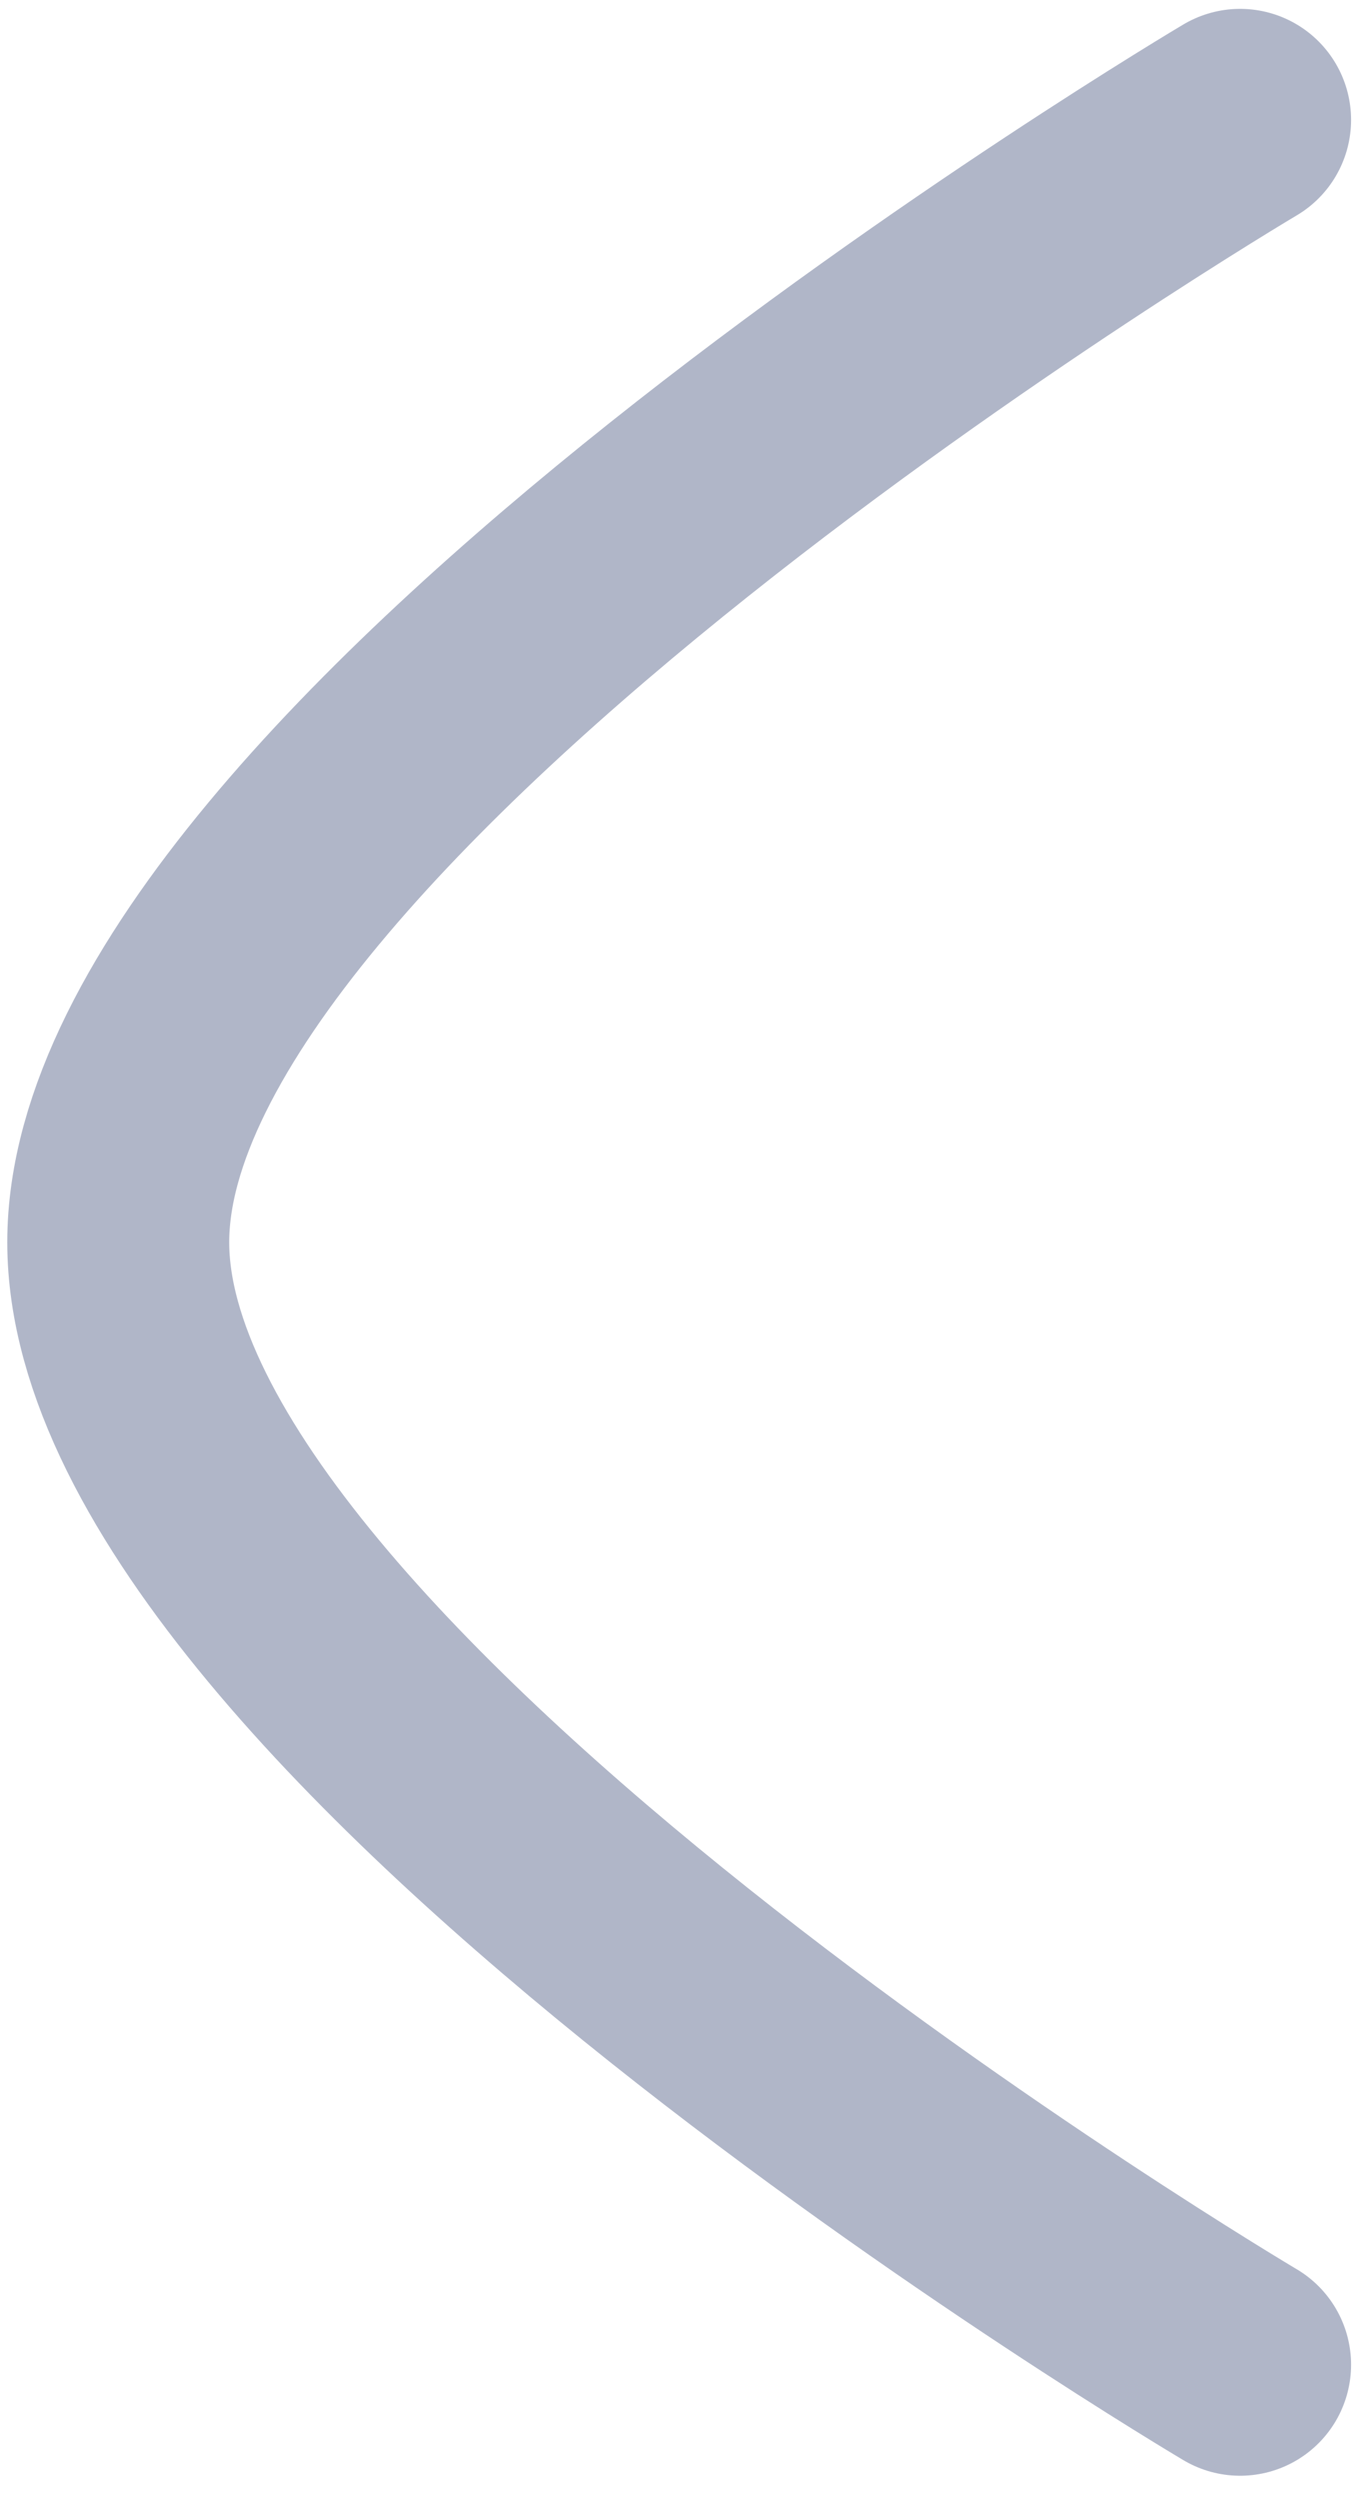 <svg width="12" height="22" viewBox="0 0 12 22" fill="none" xmlns="http://www.w3.org/2000/svg">
<path d="M10.918 20.808C10.918 20.808 1.041 14.961 1.041 10.931C1.041 6.903 10.918 1.055 10.918 1.055" stroke="#B0B6C8" stroke-width="1.954" stroke-linecap="round" stroke-linejoin="round"/>
</svg>
